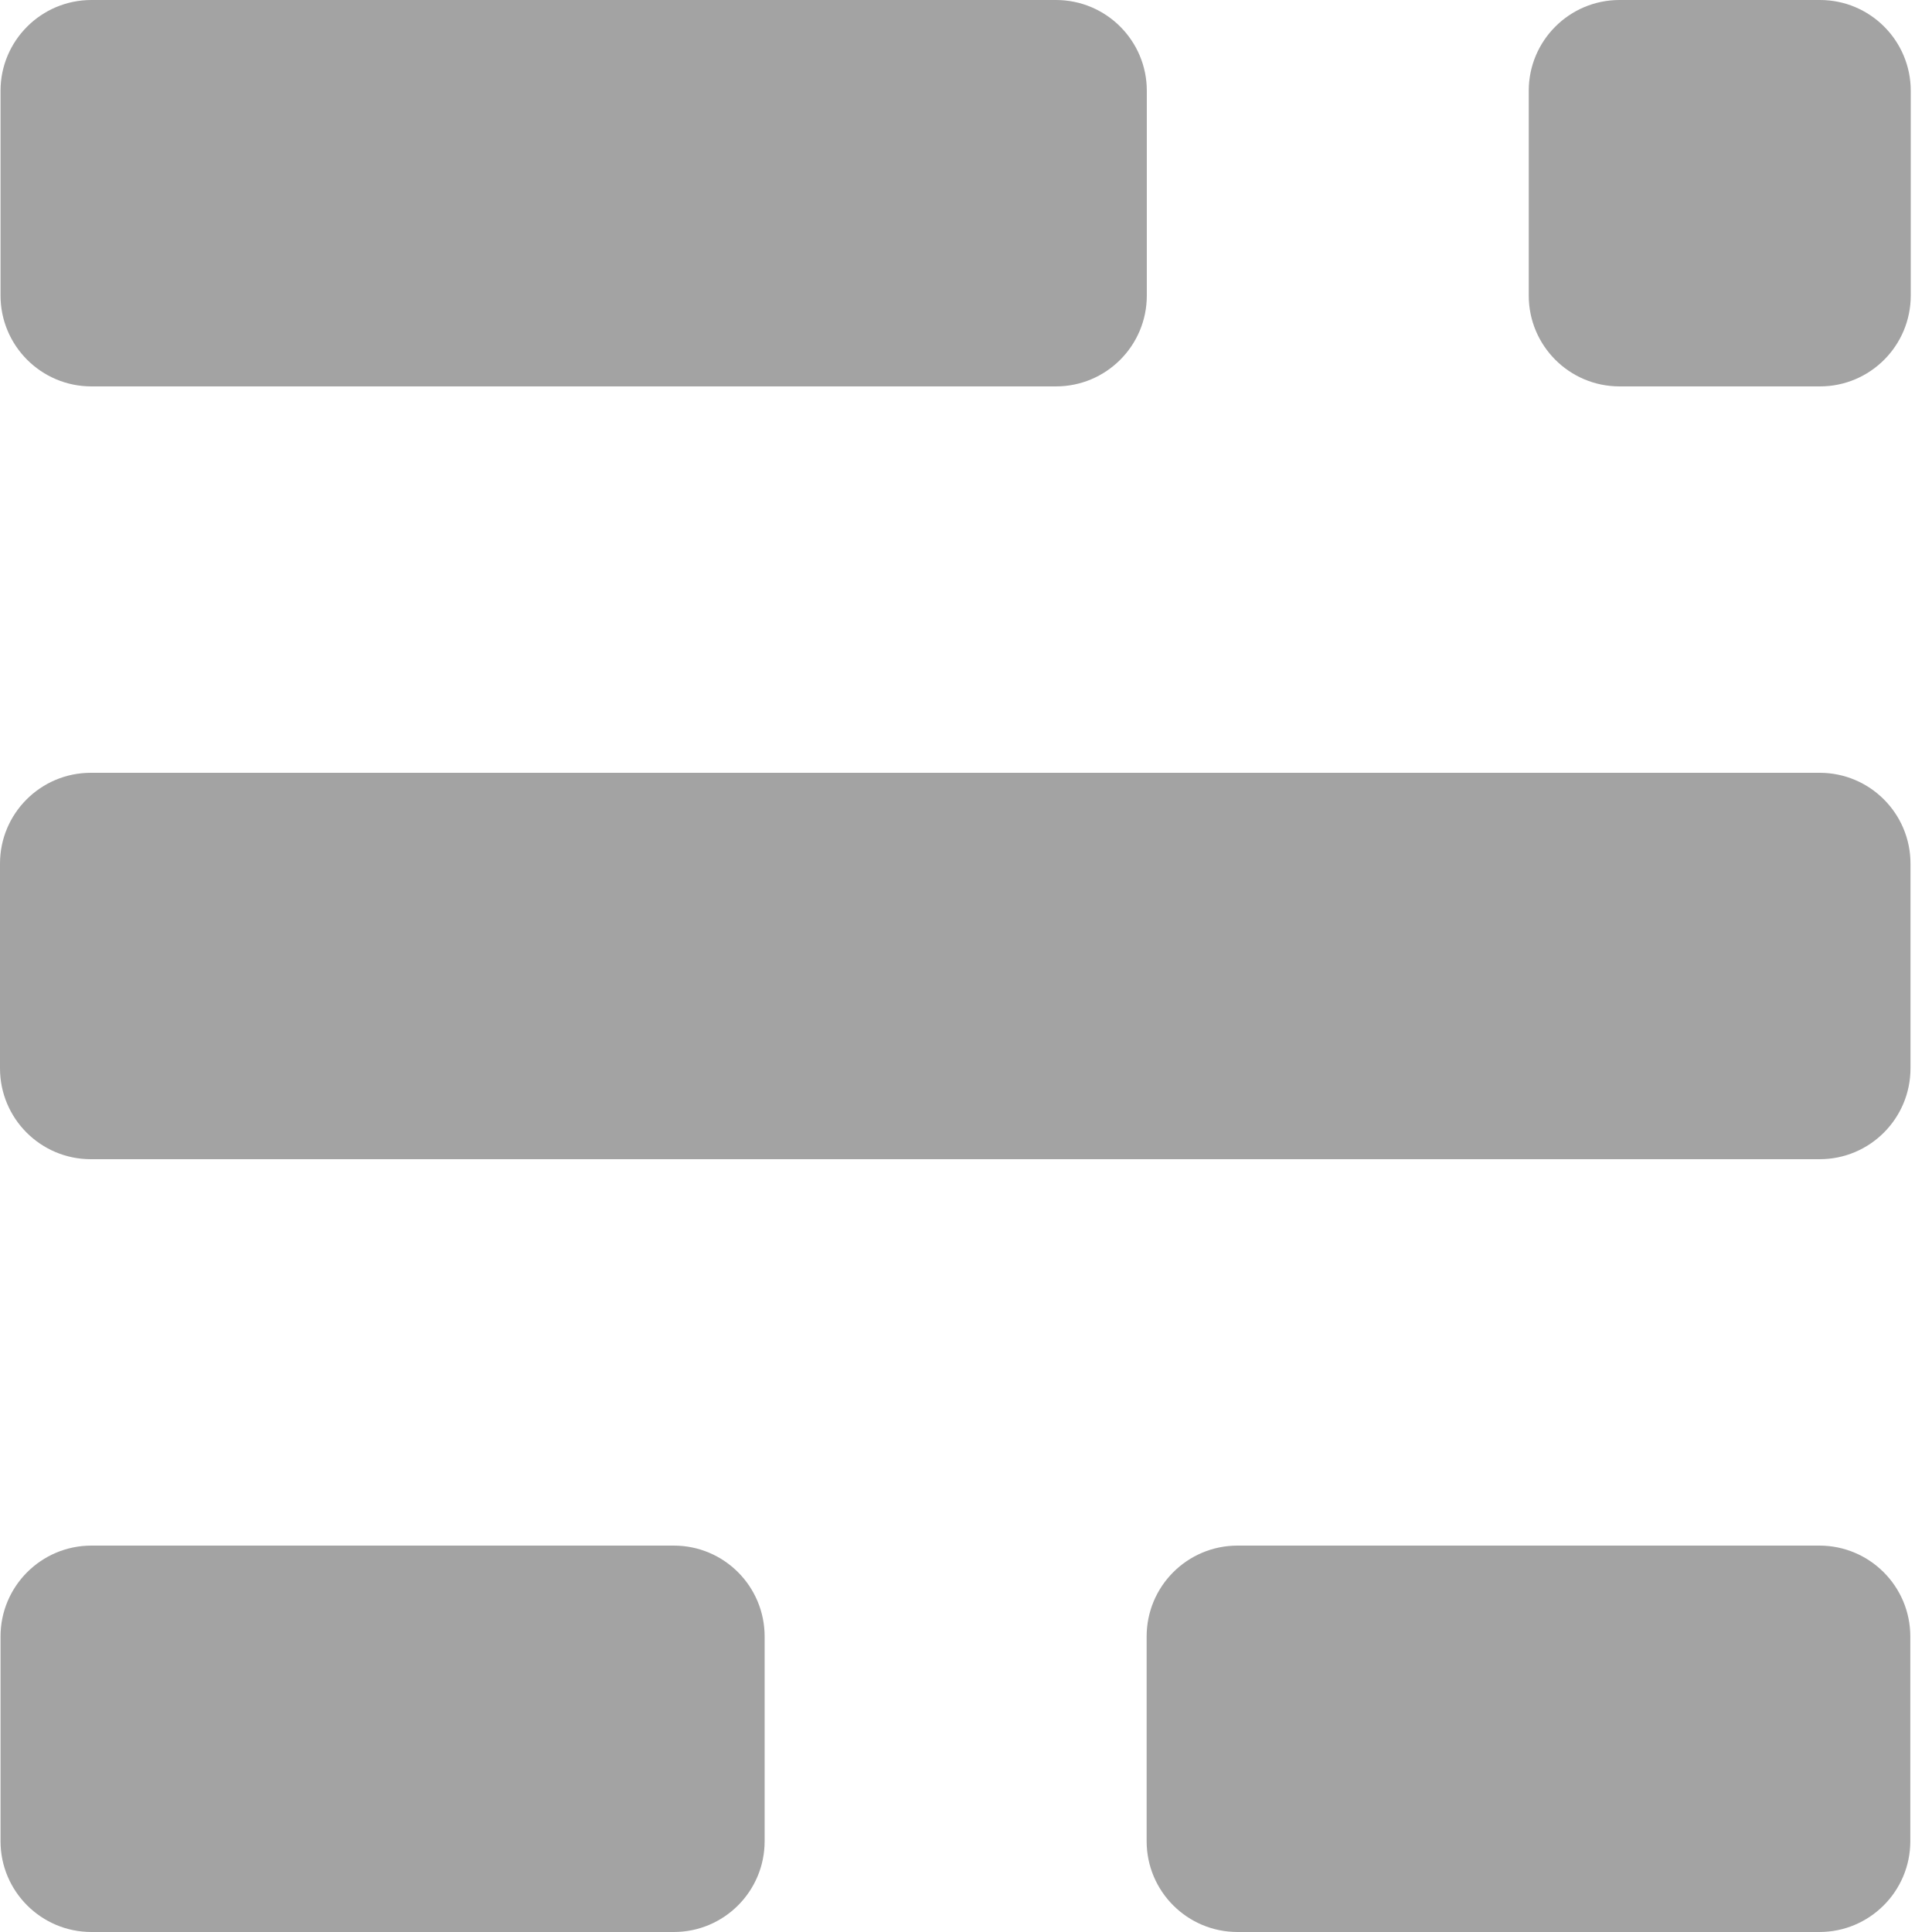<svg width="22" height="22" viewBox="0 0 22 22" fill="none" xmlns="http://www.w3.org/2000/svg">
<g opacity="0.6">
<path opacity="0.6" d="M7.673 17.6H1.041C0.47 17.6 0.006 18.063 0.006 18.635V20.966C0.006 21.537 0.47 22 1.041 22H7.673C8.244 22 8.707 21.537 8.707 20.966V18.635C8.707 18.063 8.244 17.6 7.673 17.6Z" fill="black"/>
<path opacity="0.6" d="M20.718 17.6H14.092C13.52 17.6 13.057 18.063 13.057 18.635V20.966C13.057 21.537 13.52 22 14.092 22H20.718C21.289 22 21.753 21.537 21.753 20.966V18.635C21.753 18.063 21.289 17.6 20.718 17.6Z" fill="black"/>
<path opacity="0.6" d="M20.721 8.8H1.034C0.463 8.8 0 9.263 0 9.834V12.165C0 12.737 0.463 13.2 1.034 13.2H20.721C21.292 13.2 21.755 12.737 21.755 12.165V9.834C21.755 9.263 21.292 8.8 20.721 8.8Z" fill="black"/>
<path opacity="0.6" d="M12.024 0H1.041C0.47 0 0.006 0.463 0.006 1.034V3.365C0.006 3.937 0.47 4.4 1.041 4.4H12.024C12.596 4.4 13.059 3.937 13.059 3.365V1.034C13.059 0.463 12.596 0 12.024 0Z" fill="black"/>
<path opacity="0.6" d="M20.724 0H18.442C17.871 0 17.408 0.463 17.408 1.034V3.365C17.408 3.937 17.871 4.4 18.442 4.4H20.724C21.295 4.4 21.758 3.937 21.758 3.365V1.034C21.758 0.463 21.295 0 20.724 0Z" fill="black"/>
</g>
</svg>
